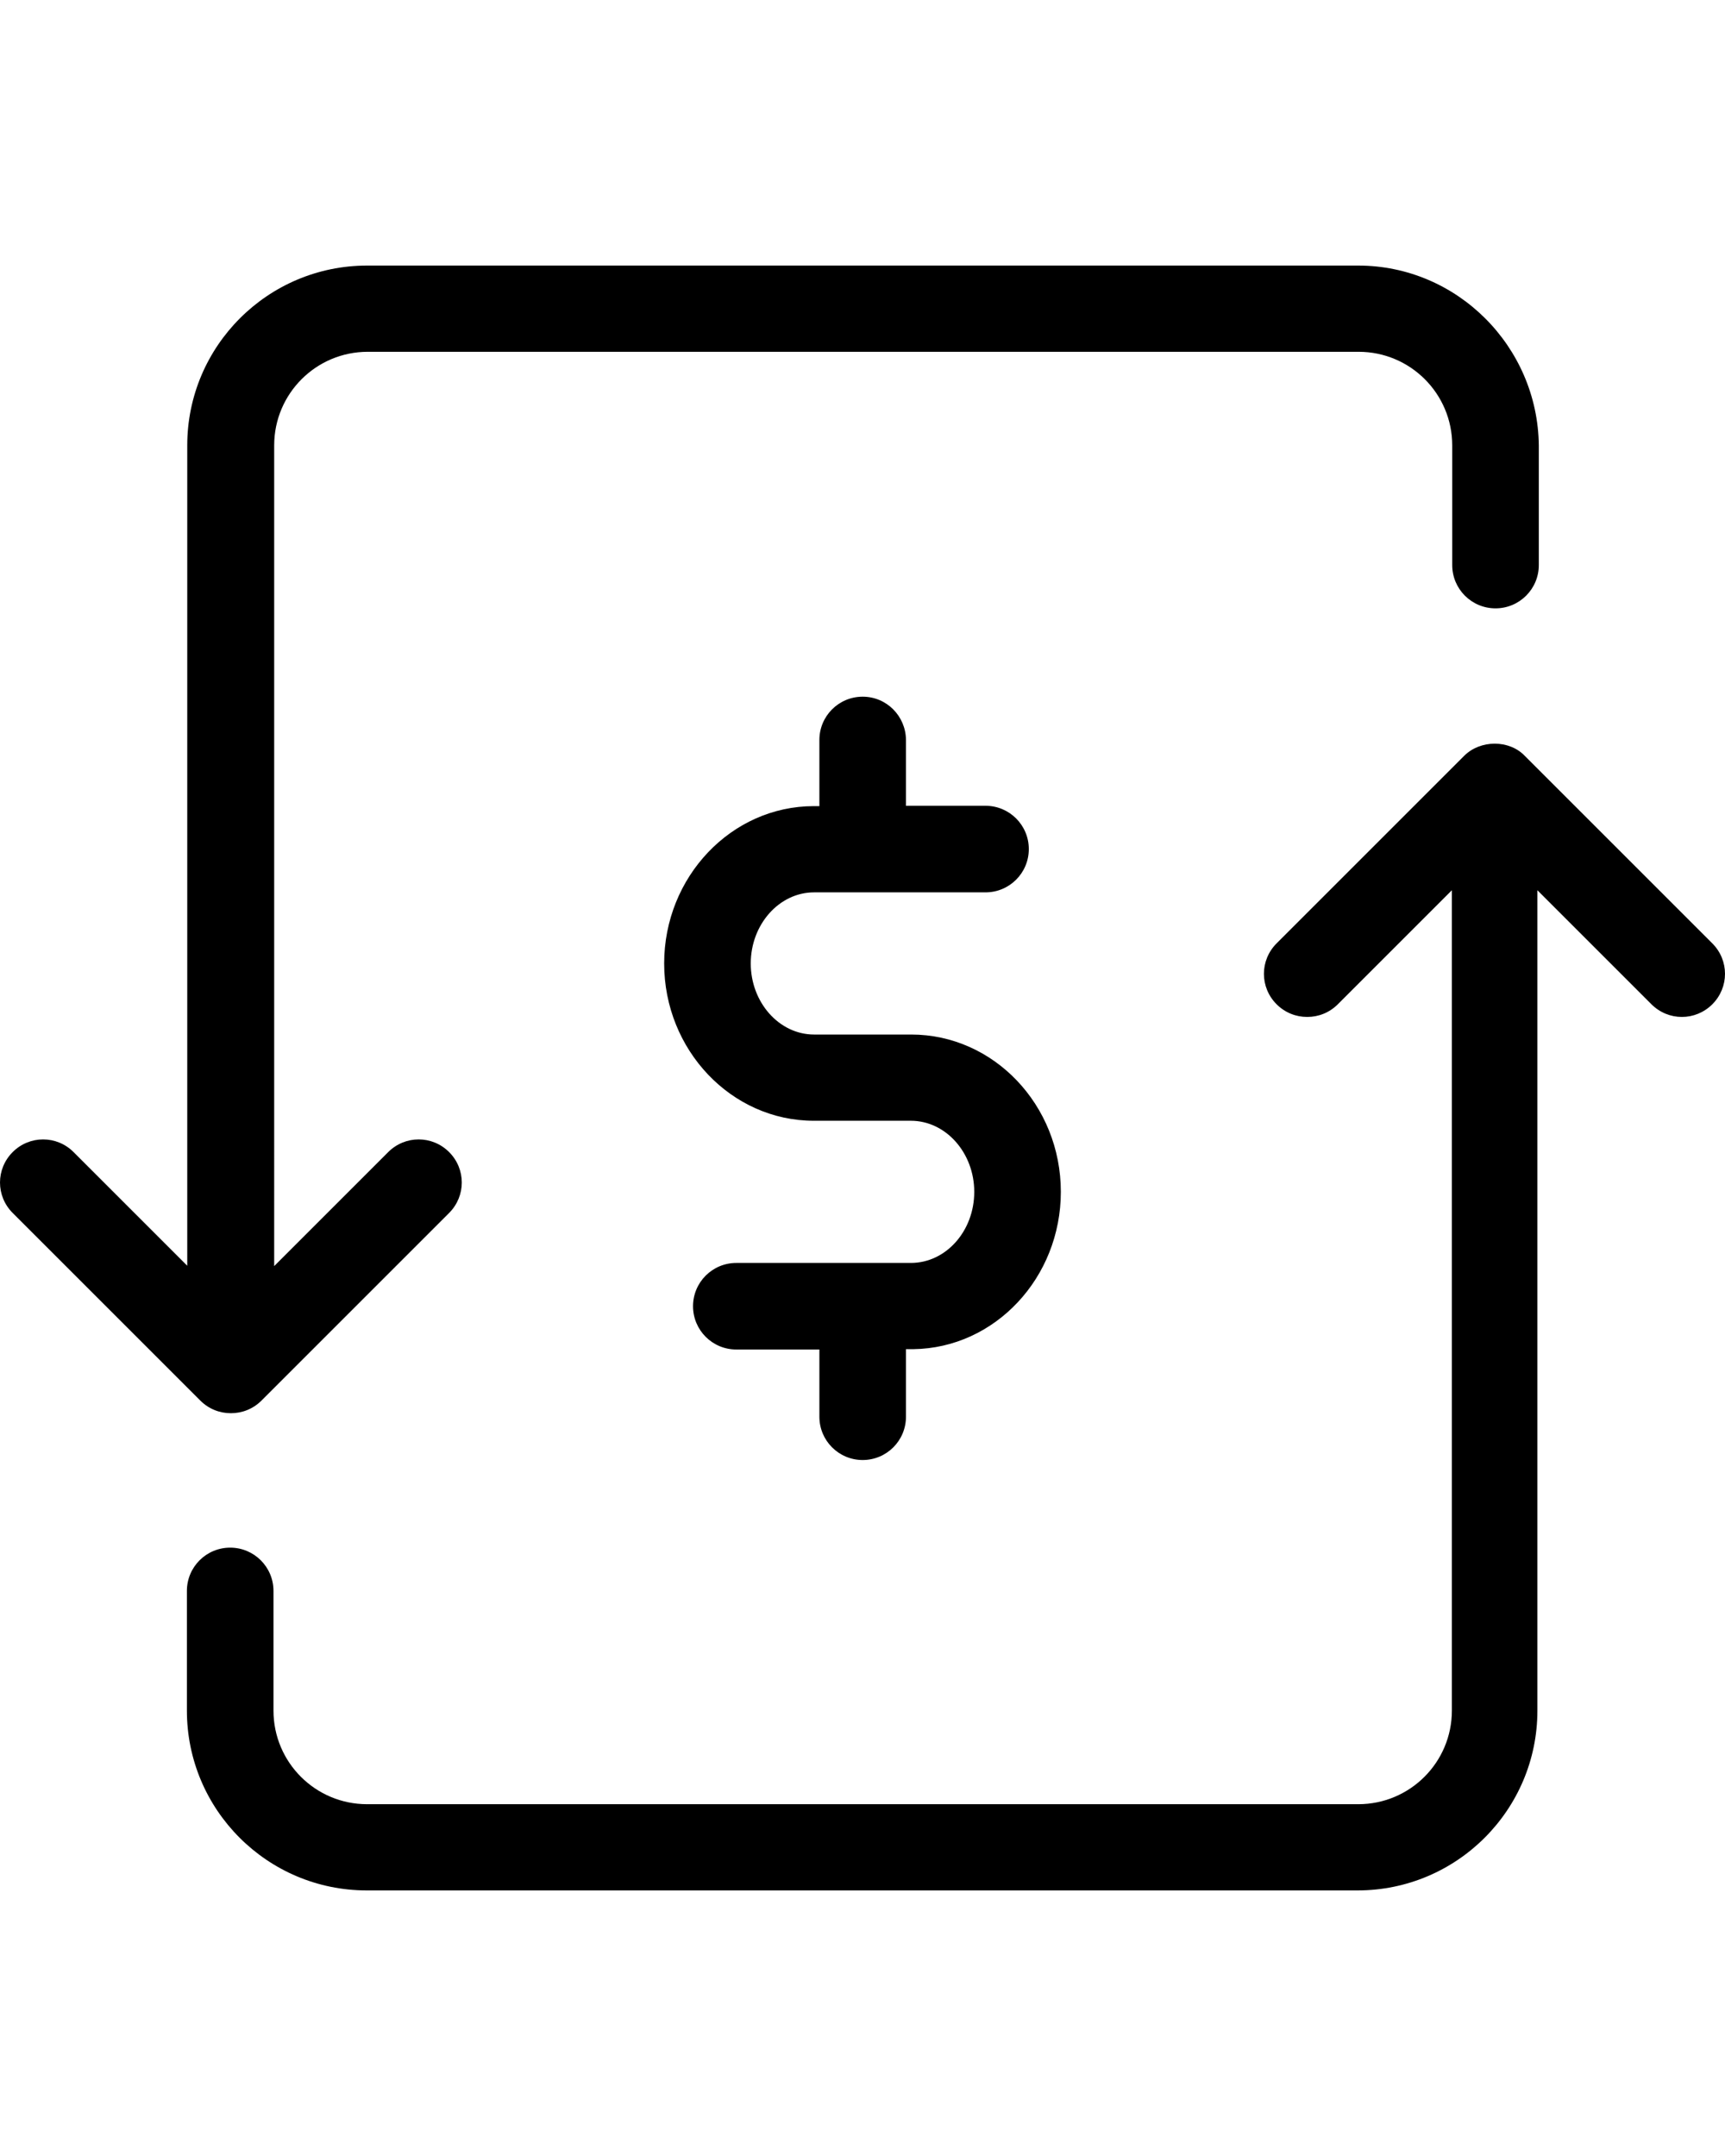 <?xml version="1.0" encoding="iso-8859-1"?>
<!-- Generator: Adobe Illustrator 19.0.0, SVG Export Plug-In . SVG Version: 6.00 Build 0)  -->
<svg version="1.1" id="Capa_1" xmlns="http://www.w3.org/2000/svg" xmlns:xlink="http://www.w3.org/1999/xlink" x="0px" y="0px"
	 viewBox="0 0 490.1 490.1" style="enable-background:new 0 0 490.1 490.1;" width="40px" height="50px" xml:space="preserve">
<g>
	<g>
		<path d="M385.9,14.2H104.3c-28.2,0-51.1,22.9-51.1,51.1v233.1l-32.3-32.3c-4.8-4.8-12.5-4.8-17.3,0s-4.8,12.5,0,17.3l53.3,53.3
			c2.4,2.4,5.5,3.6,8.7,3.6s6.3-1.2,8.7-3.6l53.3-53.3c4.8-4.8,4.8-12.5,0-17.3c-4.8-4.8-12.5-4.8-17.3,0l-32.4,32.4V65.3
			c0-14.7,11.9-26.6,26.6-26.6H386c14.7,0,26.6,11.9,26.6,26.6v34c0,6.8,5.5,12.3,12.3,12.3s12.3-5.5,12.3-12.3v-34
			C436.9,37.2,414,14.2,385.9,14.2z"/>
		<path d="M416,153.5l-53.3,53.3c-4.8,4.8-4.8,12.5,0,17.3c2.4,2.4,5.5,3.6,8.7,3.6s6.3-1.2,8.7-3.6l32.4-32.4v233.1
			c0,14.7-11.9,26.6-26.6,26.6H104.3c-14.7,0-26.6-11.9-26.6-26.6v-34c0-6.8-5.5-12.3-12.3-12.3s-12.3,5.5-12.3,12.3v34
			c0,28.2,22.9,51.1,51.1,51.1h281.5c28.2,0,51.1-22.9,51.1-51.1V191.7l32.4,32.4c4.8,4.8,12.5,4.8,17.3,0s4.8-12.5,0-17.3
			l-53.3-53.3C428.8,148.9,420.6,148.9,416,153.5z"/>
		<path d="M245.1,136.7c-6.8,0-12.3,5.5-12.3,12.3v18.8h-1.6c-23.4,0-42.5,20.1-42.5,44.7s19.1,44.7,42.5,44.7h27.6
			c9.9,0,18,9.1,18,20.2c0,11.2-8.1,20.2-18,20.2h-49.6c-6.8,0-12.3,5.5-12.3,12.3s5.5,12.3,12.3,12.3h23.6v19.1
			c0,6.8,5.5,12.3,12.3,12.3s12.3-5.5,12.3-12.3v-19.2h1.8c0.1,0,0.2,0,0.3,0c23.2-0.3,41.9-20.3,41.9-44.7
			c0-24.7-19.1-44.7-42.5-44.7h-27.6c-9.9,0-18-9.1-18-20.2s8.1-20.2,18-20.2H280c6.8,0,12.3-5.5,12.3-12.3s-5.5-12.3-12.3-12.3
			h-22.6v-18.8C257.3,142.2,251.9,136.7,245.1,136.7z"/>
	</g>
</g>
<g>
</g>
<g>
</g>
<g>
</g>
<g>
</g>
<g>
</g>
<g>
</g>
<g>
</g>
<g>
</g>
<g>
</g>
<g>
</g>
<g>
</g>
<g>
</g>
<g>
</g>
<g>
</g>
<g>
</g>
</svg>
